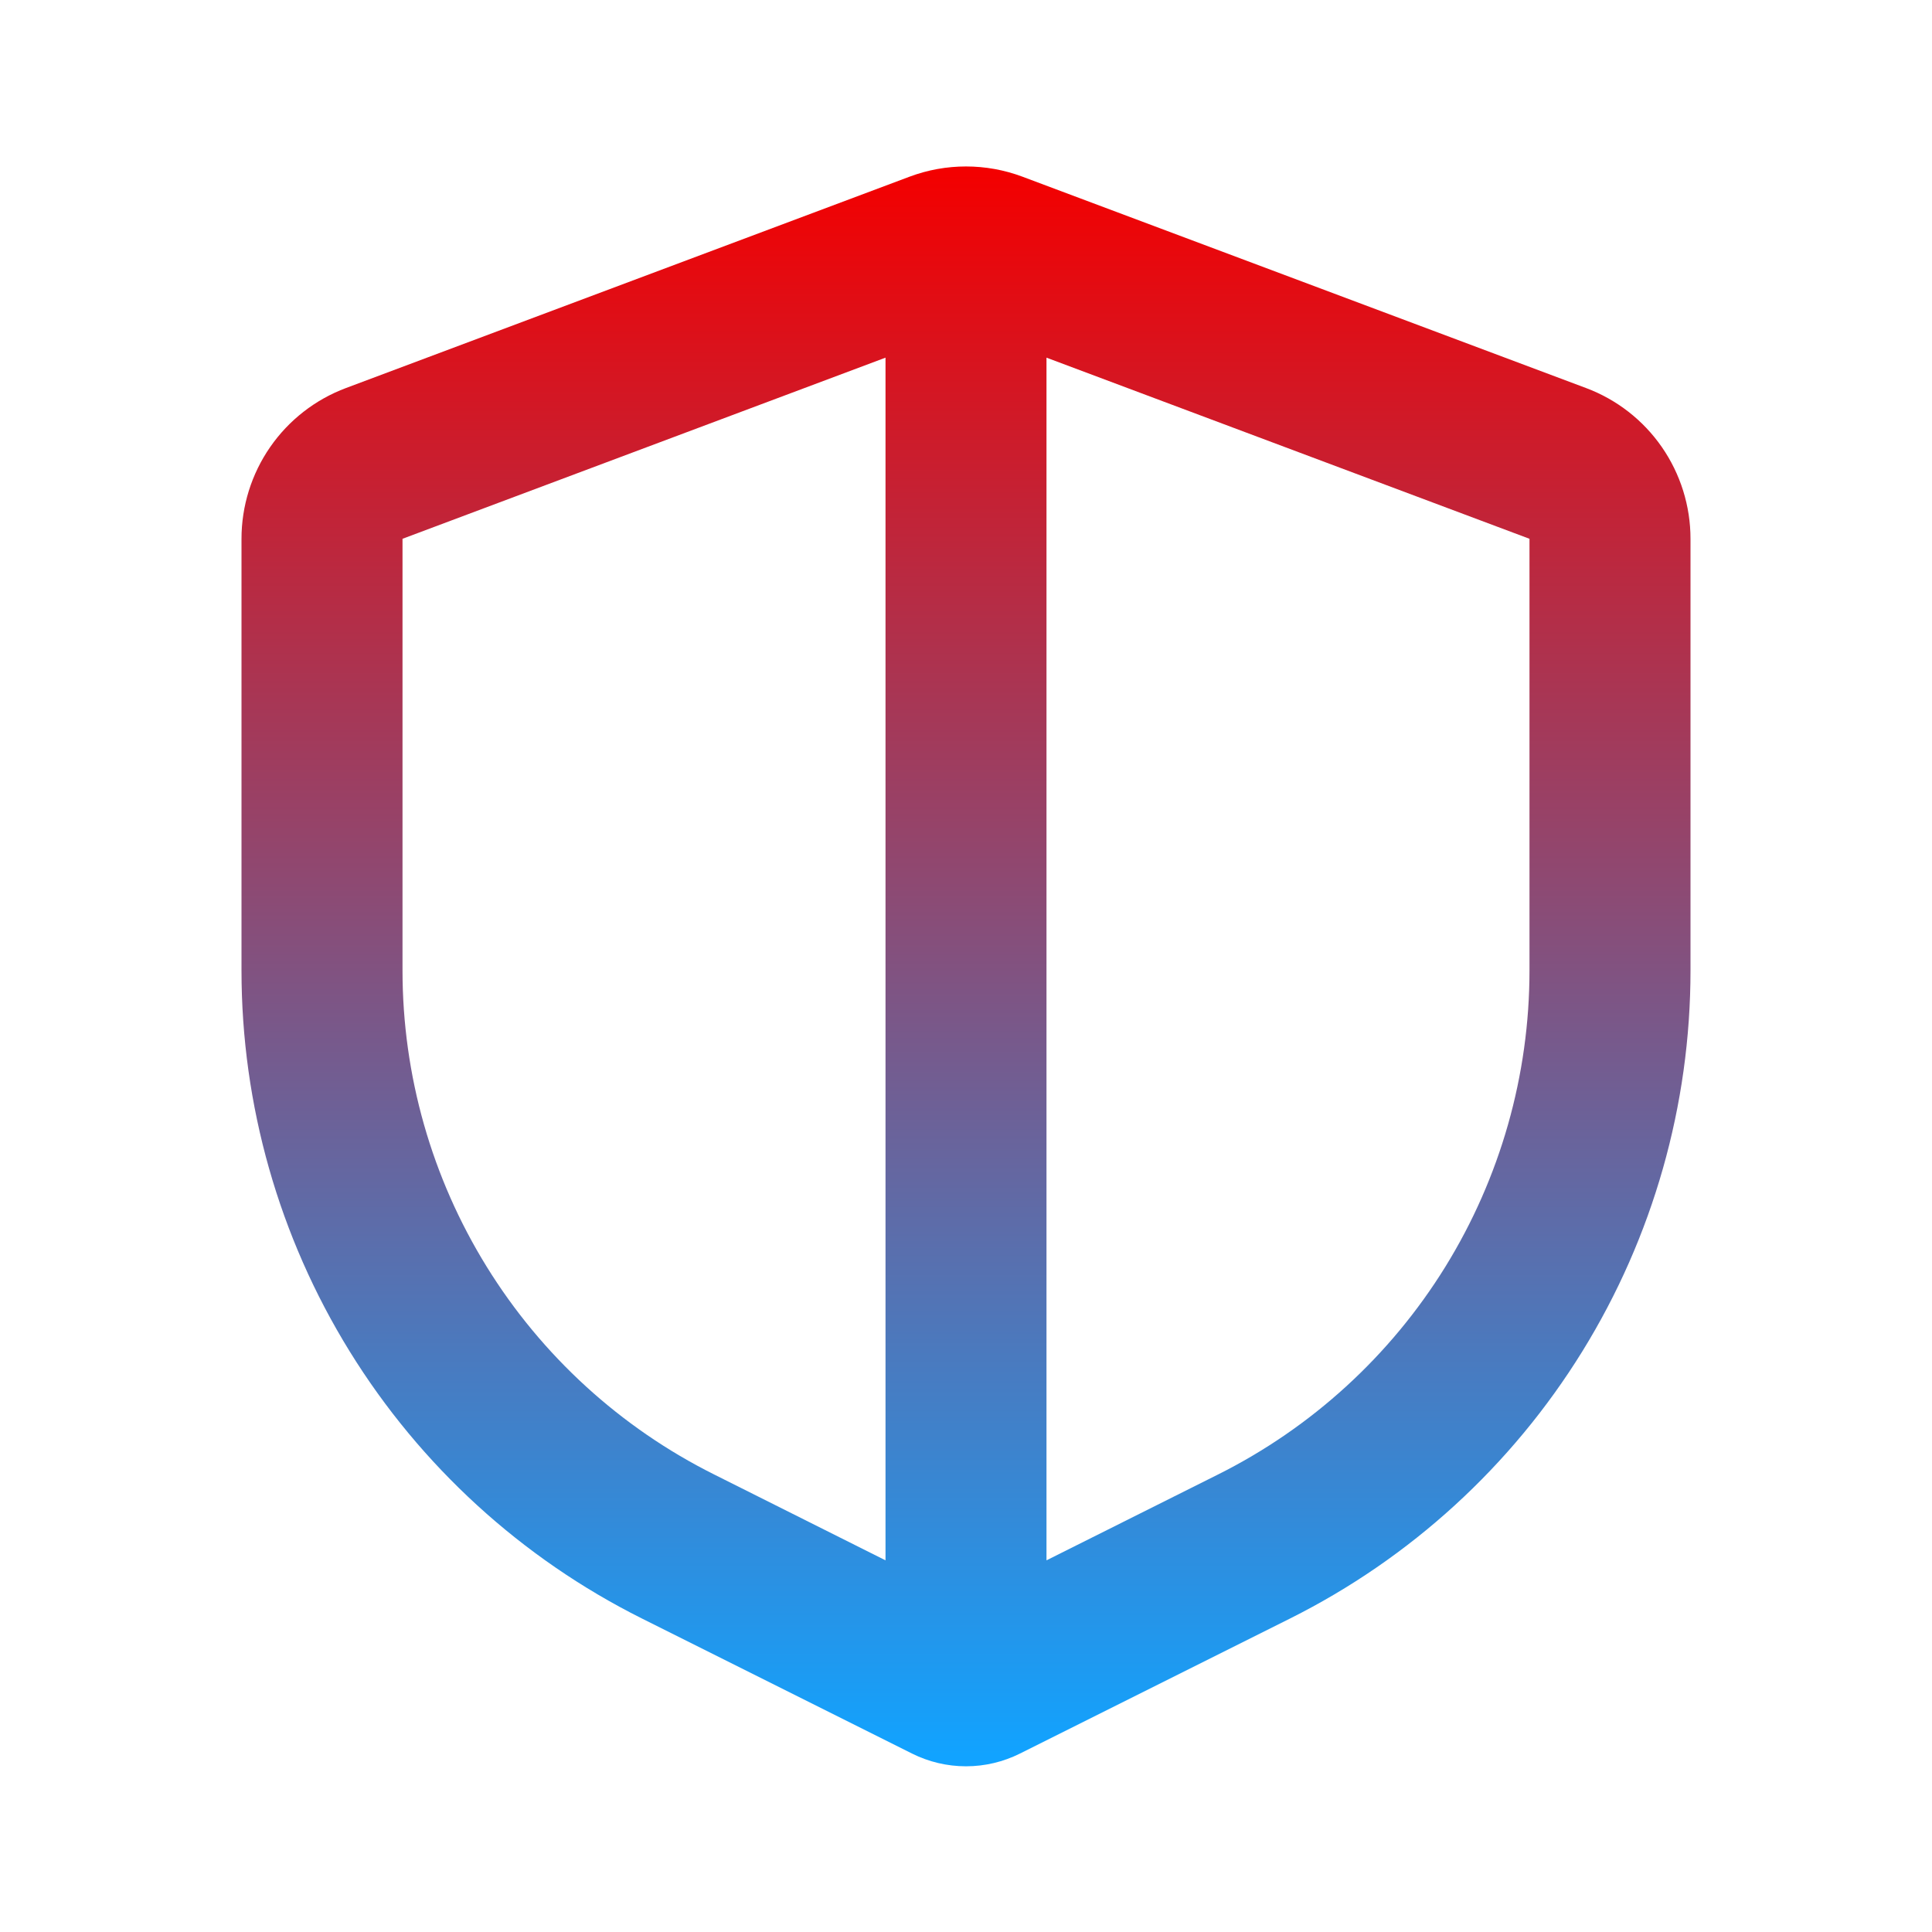 <svg xmlns="http://www.w3.org/2000/svg" xmlns:xlink="http://www.w3.org/1999/xlink" fill="none" version="1.1" width="56" height="56" viewBox="0 0 56 56"><defs><clipPath id="master_svg0_0_5697"><rect x="0" y="0" width="56" height="56" rx="0"/></clipPath><linearGradient x1="0.5" y1="-3.0616171314629196e-17" x2="0.5" y2="1" id="master_svg1_0_5690"><stop offset="0%" stop-color="#F30000" stop-opacity="1"/><stop offset="100%" stop-color="#11A3FF" stop-opacity="1"/></linearGradient></defs><g clip-path="url(#master_svg0_0_5697)"><g><g></g><g><path d="M29.638,5.122C28.582,4.726,27.418,4.726,26.362,5.122C26.362,5.122,10.029,11.247,10.029,11.247C9.139,11.58,8.372,12.177,7.831,12.958C7.29,13.739,7,14.667,7,15.617C7,15.617,7,28.131,7,28.131C7,32.031,8.086,35.854,10.136,39.171C12.186,42.489,15.12,45.17,18.608,46.914C18.608,46.914,26.434,50.827,26.434,50.827C26.92,51.07,27.456,51.197,28,51.197C28.544,51.197,29.08,51.07,29.566,50.827C29.566,50.827,37.392,46.914,37.392,46.914C40.88,45.17,43.813,42.489,45.864,39.171C47.914,35.854,49,32.031,49,28.131C49,28.131,49,15.617,49,15.617C49,14.667,48.71,13.739,48.169,12.958C47.628,12.177,46.861,11.58,45.971,11.247C45.971,11.247,29.638,5.122,29.638,5.122ZM25.667,10.367C25.667,10.367,11.667,15.617,11.667,15.617C11.667,15.617,11.667,28.131,11.667,28.131C11.667,31.164,12.512,34.137,14.107,36.716C15.702,39.296,17.984,41.381,20.697,42.737C20.697,42.737,25.667,45.227,25.667,45.227C25.667,45.227,25.667,10.367,25.667,10.367ZM30.333,45.227C30.333,45.227,35.303,42.74,35.303,42.74C38.017,41.383,40.299,39.298,41.894,36.718C43.488,34.138,44.333,31.164,44.333,28.131C44.333,28.131,44.333,15.617,44.333,15.617C44.333,15.617,30.333,10.367,30.333,10.367C30.333,10.367,30.333,45.227,30.333,45.227Z" fill-rule="evenodd" fill="url(#master_svg1_0_5690)" fill-opacity="1"/></g></g></g></svg>